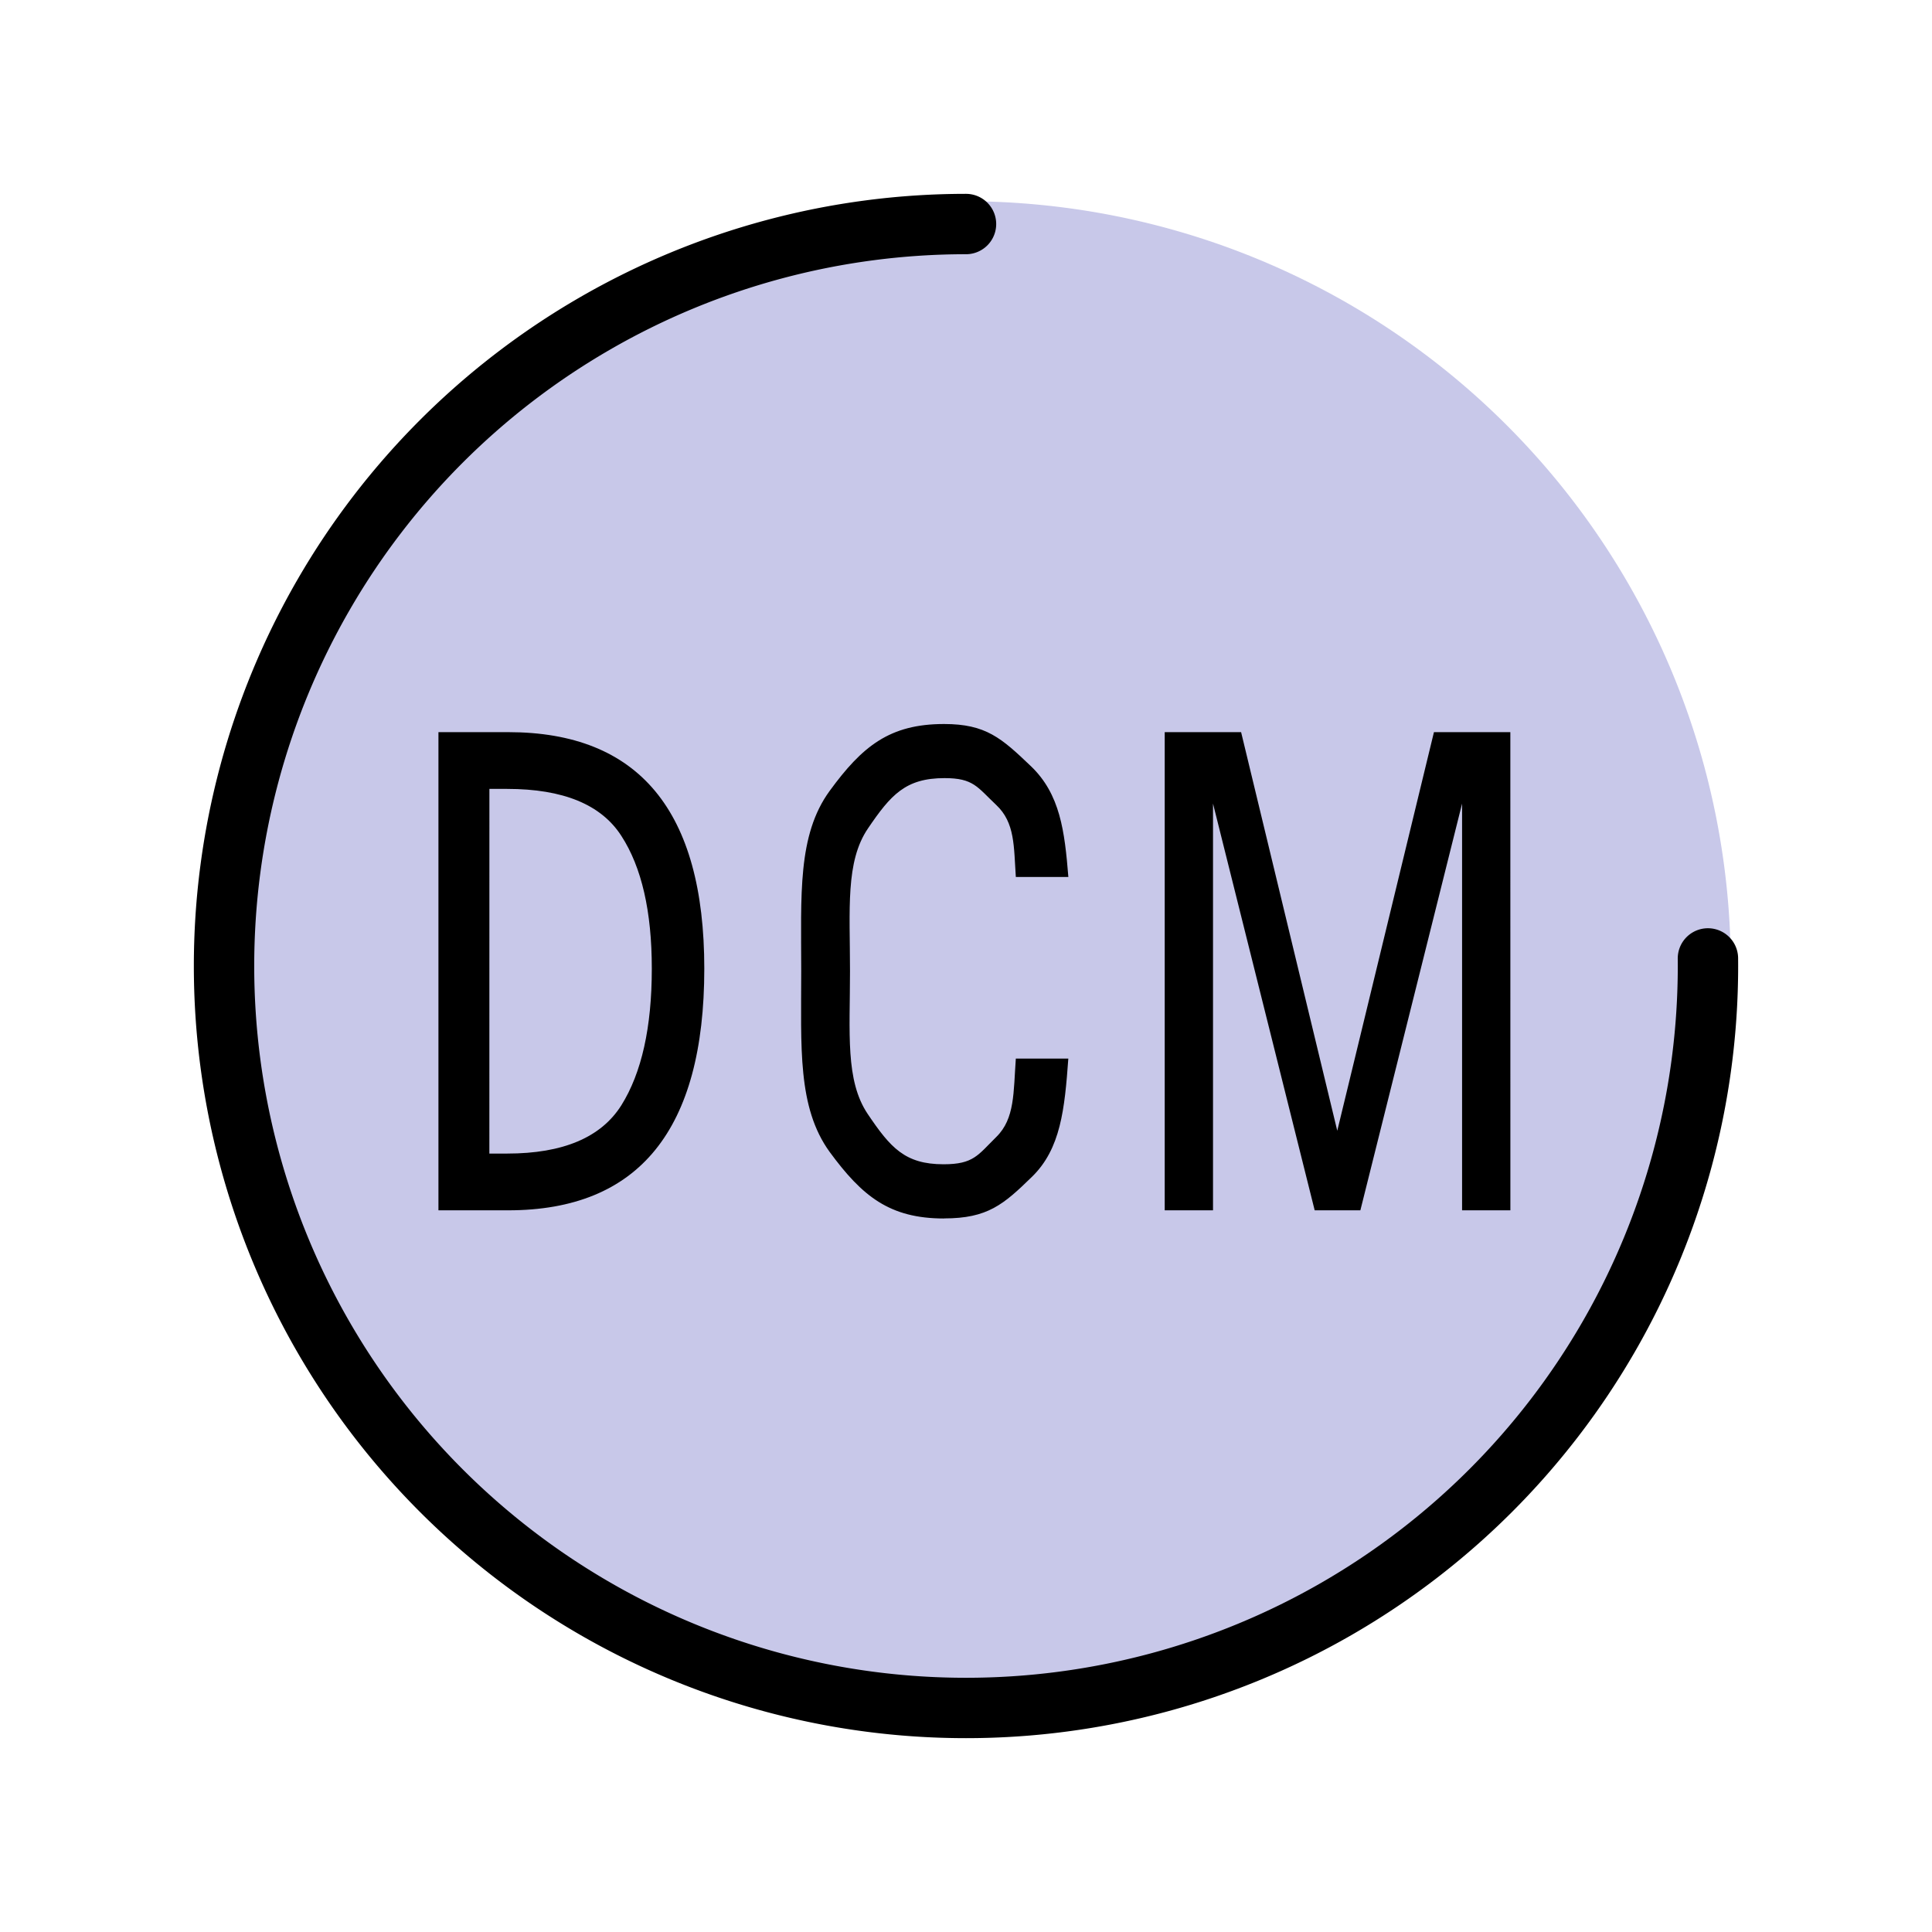 <?xml version="1.0" encoding="UTF-8" standalone="no"?>
<svg
   height="48"
   viewBox="0 0 48 48"
   width="48"
   version="1.1"
   id="svg1"
   sodipodi:docname="DICOMio-V5.svg"
   inkscape:version="1.3 (0e150ed, 2023-07-21)"
   inkscape:export-filename="../../../../Slicer-IconsLink/DICOM-IO/PNG/DICOMio-V5-48.png"
   inkscape:export-xdpi="96"
   inkscape:export-ydpi="96"
   xml:space="preserve"
   xmlns:inkscape="http://www.inkscape.org/namespaces/inkscape"
   xmlns:sodipodi="http://sodipodi.sourceforge.net/DTD/sodipodi-0.dtd"
   xmlns="http://www.w3.org/2000/svg"
   xmlns:svg="http://www.w3.org/2000/svg"><defs
     id="defs1" /><sodipodi:namedview
     id="namedview1"
     pagecolor="#ffffff"
     bordercolor="#111111"
     borderopacity="1"
     inkscape:showpageshadow="0"
     inkscape:pageopacity="0"
     inkscape:pagecheckerboard="1"
     inkscape:deskcolor="#d1d1d1"
     showgrid="true"
     inkscape:zoom="6.2795509"
     inkscape:cx="23.488941"
     inkscape:cy="15.765459"
     inkscape:window-width="1392"
     inkscape:window-height="773"
     inkscape:window-x="48"
     inkscape:window-y="28"
     inkscape:window-maximized="0"
     inkscape:current-layer="svg1"
     showguides="true"><inkscape:grid
       id="grid1"
       units="px"
       originx="0"
       originy="0"
       spacingx="1"
       spacingy="1"
       empcolor="#0099e5"
       empopacity="0.302"
       color="#0099e5"
       opacity="0.149"
       empspacing="2"
       dotted="false"
       gridanglex="30"
       gridanglez="30"
       visible="true" /></sodipodi:namedview><g
     id="g2-5"
     transform="rotate(180,30.956,21.961)" /><g
     id="g3"><path
       id="path2"
       style="fill:#c8c8e9;stroke:#000000;stroke-width:2;stroke-linejoin:round;stroke-opacity:0;paint-order:fill markers stroke"
       d="m 37.435,37.435 a 19,19 0 0 1 -26.87,0 19,19 0 0 1 0,-26.87 19,19 0 0 1 26.87,0 19,19 0 0 1 0,26.87 z" /><path
       id="path5"
       style="fill:none;stroke:#000000;stroke-width:1.5;stroke-linecap:round;stroke-linejoin:round;stroke-dasharray:none;paint-order:fill markers stroke"
       d="m 42.433,23.812 a 18.434,18.434 0 0 1 9.55e-4,0.188 v 0 A 18.434,18.434 0 0 1 24,42.434 18.434,18.434 0 0 1 5.566,24 18.434,18.434 0 0 1 24,5.566" /></g><path
     d="m 10.893,18.19 h 1.733 c 3.248,0 4.872,1.958 4.872,5.875 0,4.003 -1.624,6.005 -4.872,6.005 h -1.733 z m 1.265,10.47 H 12.6 c 1.387,0 2.333,-0.4 2.837,-1.199 0.504,-0.805 0.757,-1.937 0.757,-3.396 0,-1.421 -0.252,-2.52 -0.757,-3.298 C 14.937,19.989 13.991,19.6 12.6,19.6 h -0.441 z m 11.297,1.613 c -1.352,0 -2.033,-0.551 -2.842,-1.653 -0.804,-1.108 -0.707,-2.604 -0.707,-4.49 0,-1.885 -0.098,-3.379 0.707,-4.481 0.809,-1.108 1.489,-1.661 2.842,-1.661 1.039,0 1.424,0.348 2.155,1.045 0.73,0.697 0.841,1.615 0.933,2.755 H 25.238 c -0.052,-0.751 -0.015,-1.348 -0.489,-1.791 -0.47,-0.443 -0.563,-0.665 -1.281,-0.665 -0.97,0 -1.337,0.416 -1.902,1.248 -0.565,0.827 -0.448,2.01 -0.448,3.549 0,1.534 -0.12,2.717 0.441,3.549 0.561,0.832 0.922,1.248 1.883,1.248 0.748,0 0.852,-0.227 1.313,-0.681 0.461,-0.454 0.422,-1.102 0.483,-1.945 h 1.304 c -0.091,1.264 -0.191,2.242 -0.9,2.934 -0.709,0.692 -1.104,1.037 -2.187,1.037 z M 37.525,30.07 H 36.325 V 19.965 L 33.798,30.07 H 32.663 L 30.137,19.965 V 30.07 H 28.937 V 18.19 h 1.898 l 2.389,9.903 2.402,-9.903 h 1.898 z"
     id="text12"
     style="font-size:14.889px;line-height:1.25;font-family:'Microsoft Sans Serif';-inkscape-font-specification:'Microsoft Sans Serif';letter-spacing:0px;fill:#000000;fill-opacity:1;stroke-width:1"
     aria-label="DICOM"
     sodipodi:nodetypes="cssscccscscsccscscsscccscssssccsscccccccccccccc" /></svg>

